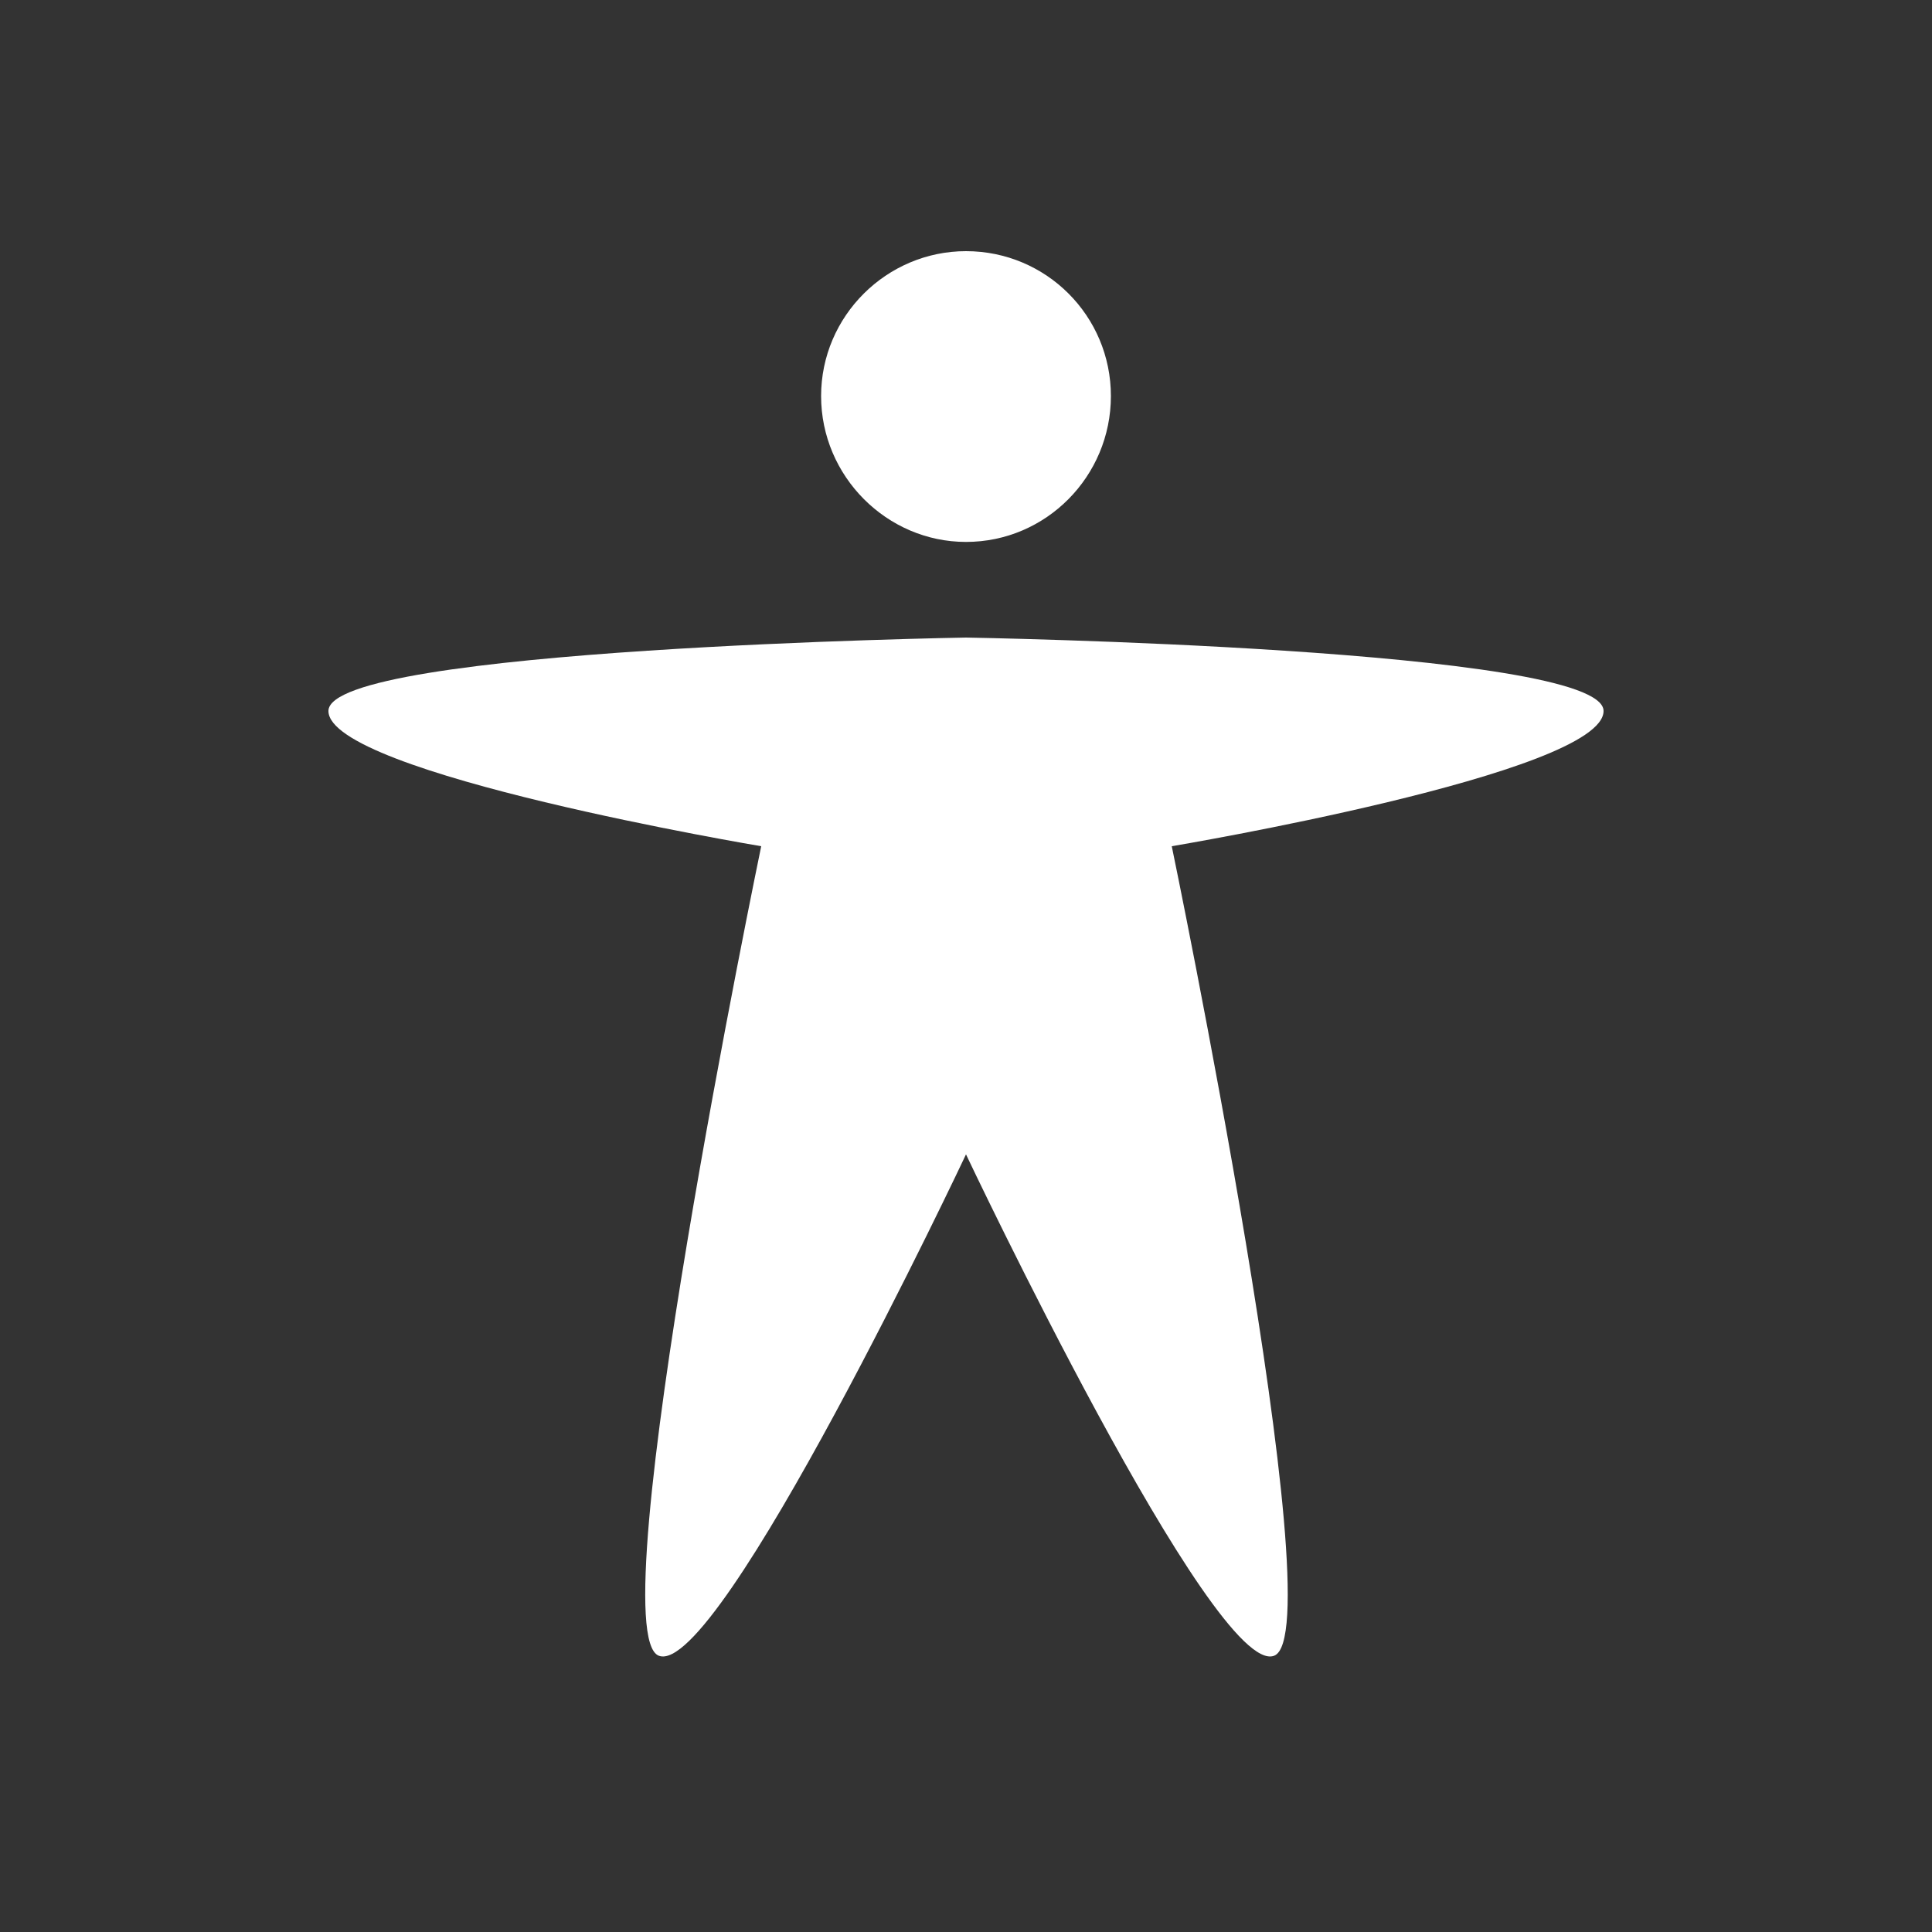 <svg width="20" height="20" viewBox="0 0 20 20" fill="none" xmlns="http://www.w3.org/2000/svg">
<rect x="0" y="0" width="20" height="20" fill="#333333" stroke="none"/>
<path d="M10 2.6C10.83 2.6 11.5 3.27 11.5 4.1C11.5 4.93 10.83 5.61 10 5.61C9.18 5.61 8.5 4.93 8.5 4.1C8.5 3.27 9.18 2.6 10 2.6ZM3.4 7.36C3.4 6.71 10 6.6 10 6.6C10 6.6 16.6 6.71 16.6 7.36C16.6 8.01 12.13 8.76 12.13 8.76C12.13 8.76 13.82 16.9 13.19 17.14C12.57 17.38 10 11.95 10 11.95C10 11.95 7.44 17.38 6.82 17.14C6.19 16.9 7.88 8.76 7.88 8.76C7.88 8.76 3.4 8.01 3.4 7.36Z" fill="white"/>
</svg>
